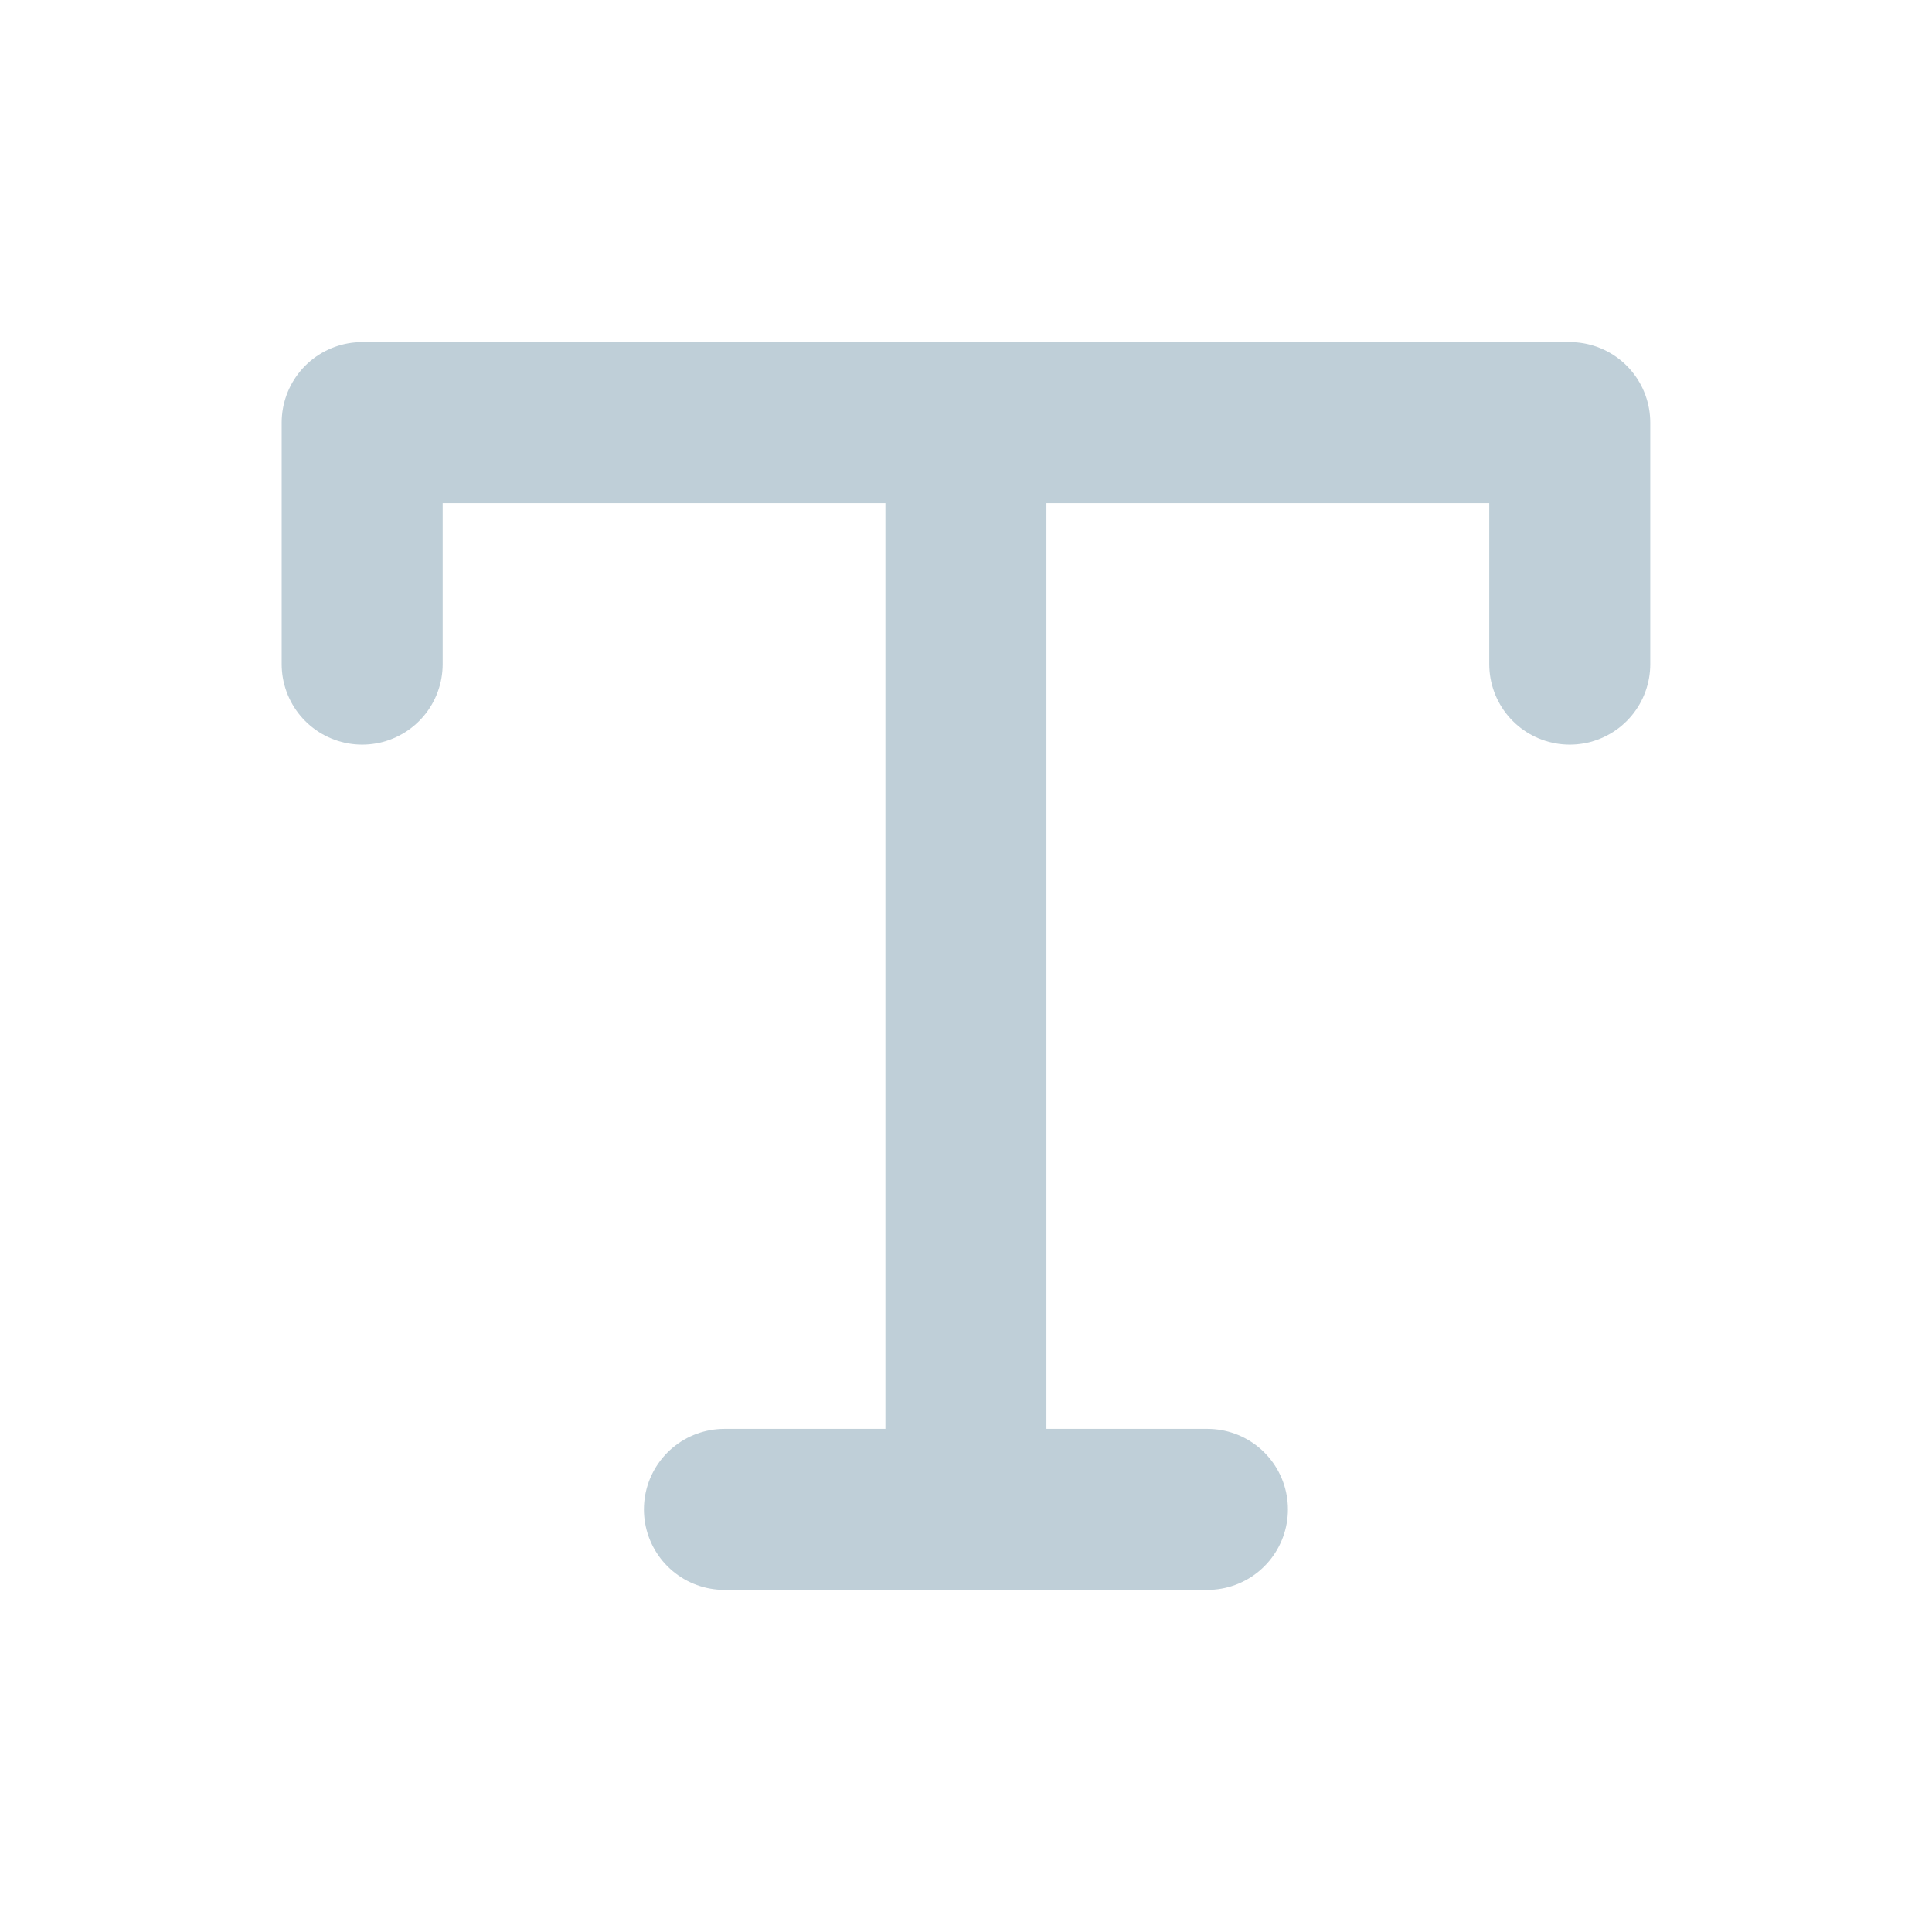 <svg width="24" height="24" viewBox="0 0 24 24" fill="none" xmlns="http://www.w3.org/2000/svg">
  <path d="M11.999 5.25V18.75" stroke="#BFCFD8" stroke-width="2" stroke-linecap="round" stroke-linejoin="round"/>
  <path d="M4.499 8.25V5.25H19.5V8.25" stroke="#BFCFD8" stroke-width="2" stroke-linecap="round" stroke-linejoin="round"/>
  <path d="M8.999 18.75H14.999" stroke="#BFCFD8" stroke-width="2" stroke-linecap="round" stroke-linejoin="round"/>
</svg>
